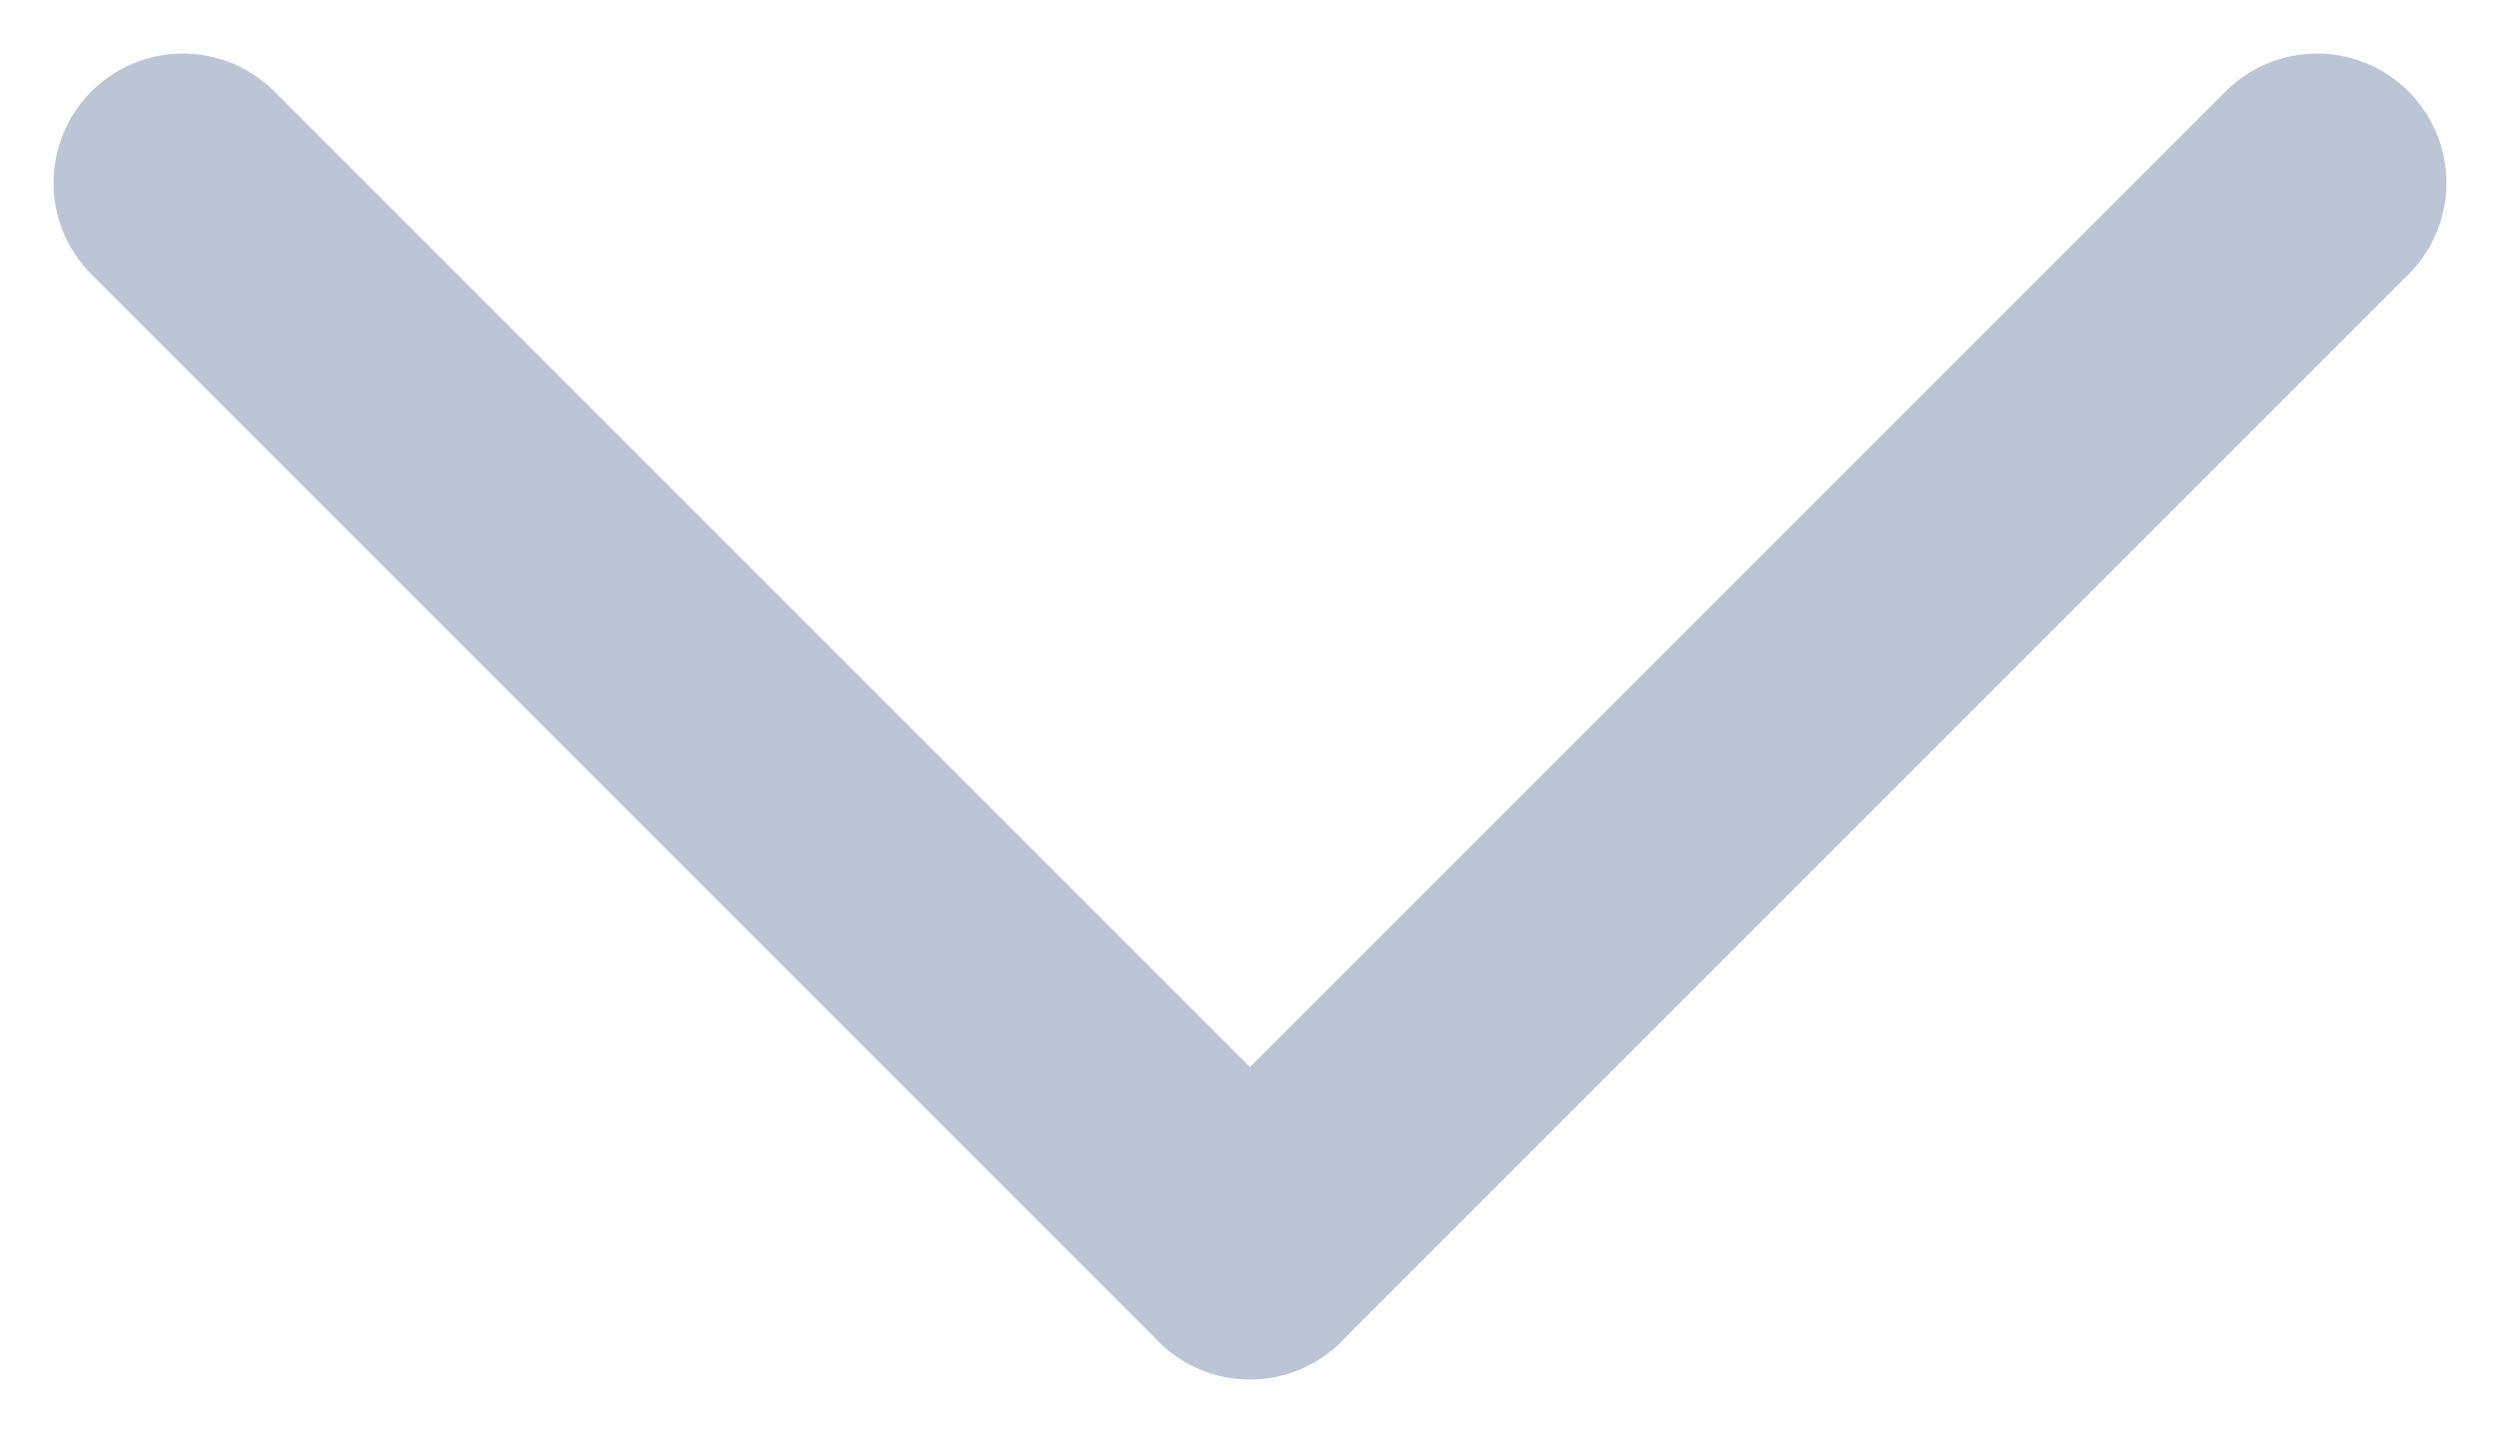 <svg xmlns="http://www.w3.org/2000/svg" width="38.657" height="22.157" viewBox="0 0 38.657 22.157">
  <g id="DownArrow" transform="translate(0.828 0.828)">
    <path id="Path_1" data-name="Path 1" d="M2,2,18.5,18.5" fill="none" stroke="#bbc5d5" stroke-linecap="round" stroke-width="4"/>
    <path id="Path_2" data-name="Path 2" d="M35,2,18.5,18.5" fill="none" stroke="#bbc5d5" stroke-linecap="round" stroke-width="4"/>
  </g>
</svg>
